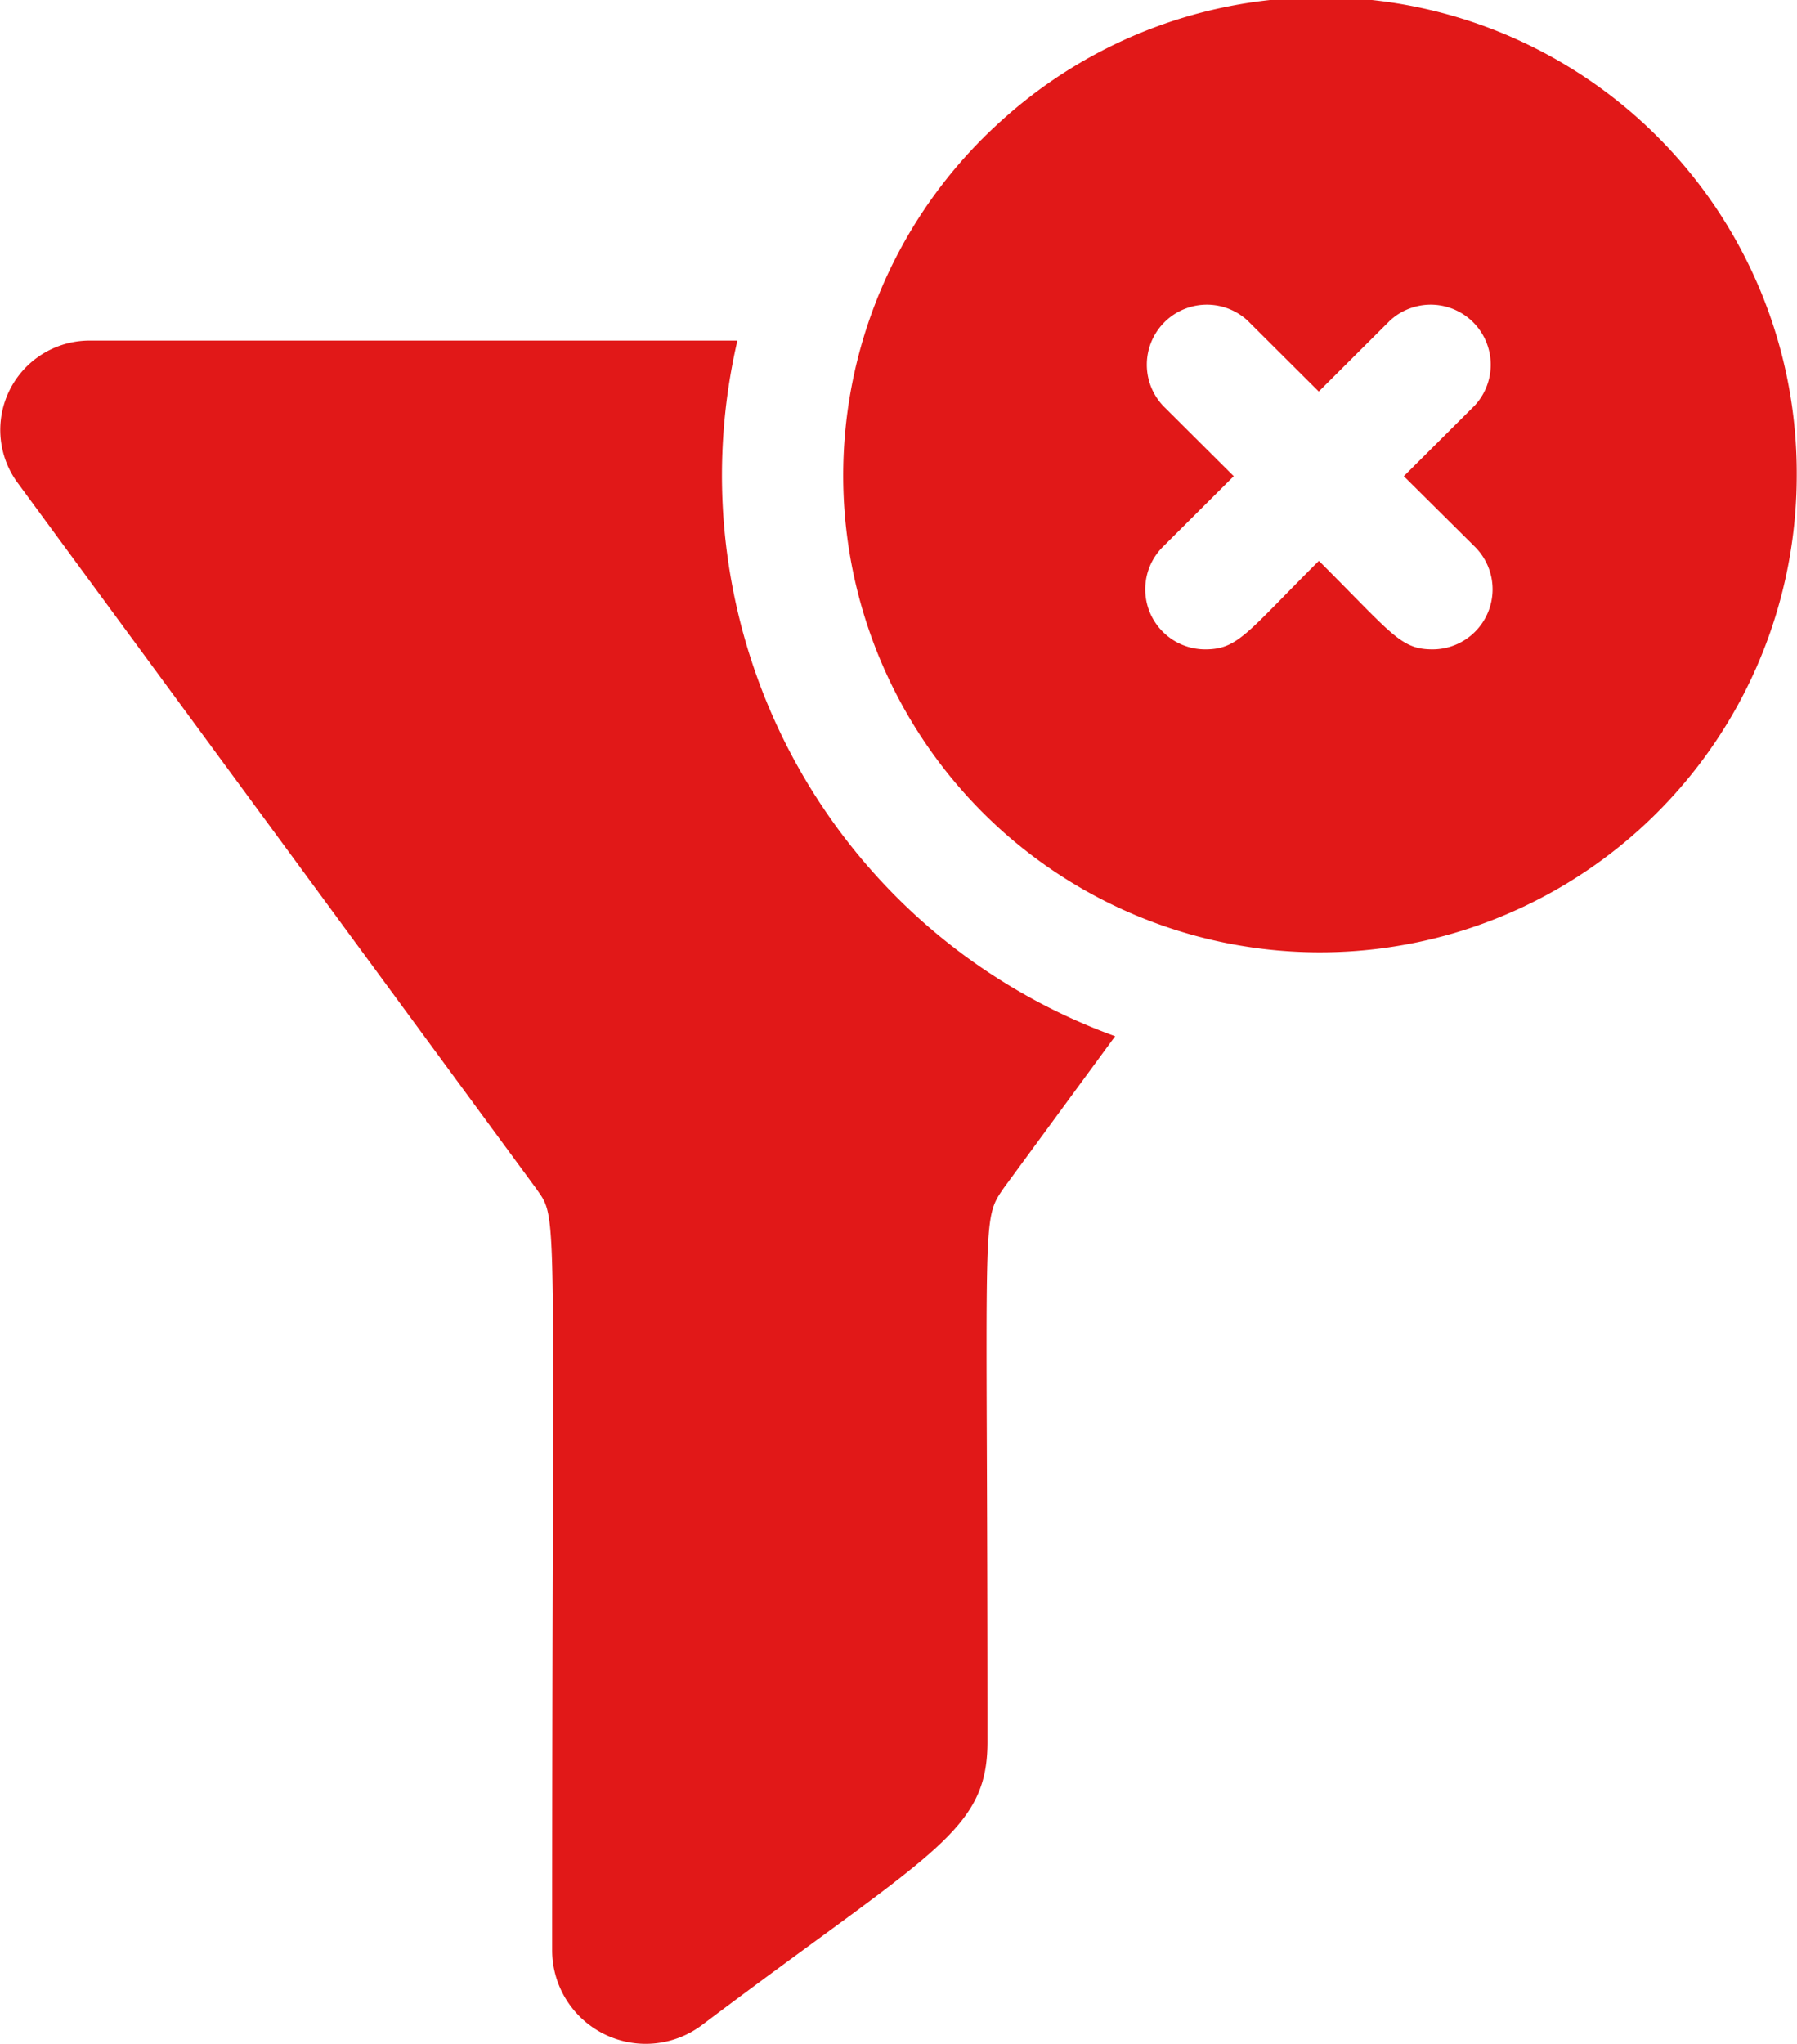 <svg xmlns="http://www.w3.org/2000/svg" width="13.441" height="15.285" viewBox="0 0 13.441 15.285">
  <g id="filter" transform="translate(-30.894 0)">
    <path id="Path_5711" data-name="Path 5711" d="M36.407,85.327H31.563a.668.668,0,0,0-.547,1.05L34.9,91.662c.177.256.124-.018.124,5.7a.7.7,0,0,0,1.121.561c1.718-1.295,2.135-1.441,2.135-2.118,0-4-.051-3.89.124-4.144l.831-1.132a4.461,4.461,0,0,1-2.826-5.2Z" transform="translate(0 -82.78)" fill="#e11818"/>
    <path id="Path_5712" data-name="Path 5712" d="M242.9.9a3.566,3.566,0,1,0,5.946,2.66A3.558,3.558,0,0,0,242.9.9Zm3.539,3.189a.449.449,0,0,1-.317.767c-.239,0-.3-.113-.85-.662-.539.537-.605.662-.85.662a.449.449,0,0,1-.317-.767l.53-.528-.53-.528a.449.449,0,0,1,.633-.636l.533.531.533-.531a.449.449,0,0,1,.633.636l-.53.528Z" transform="translate(-204.513 0)" fill="#e11818"/>
  </g>
</svg>
